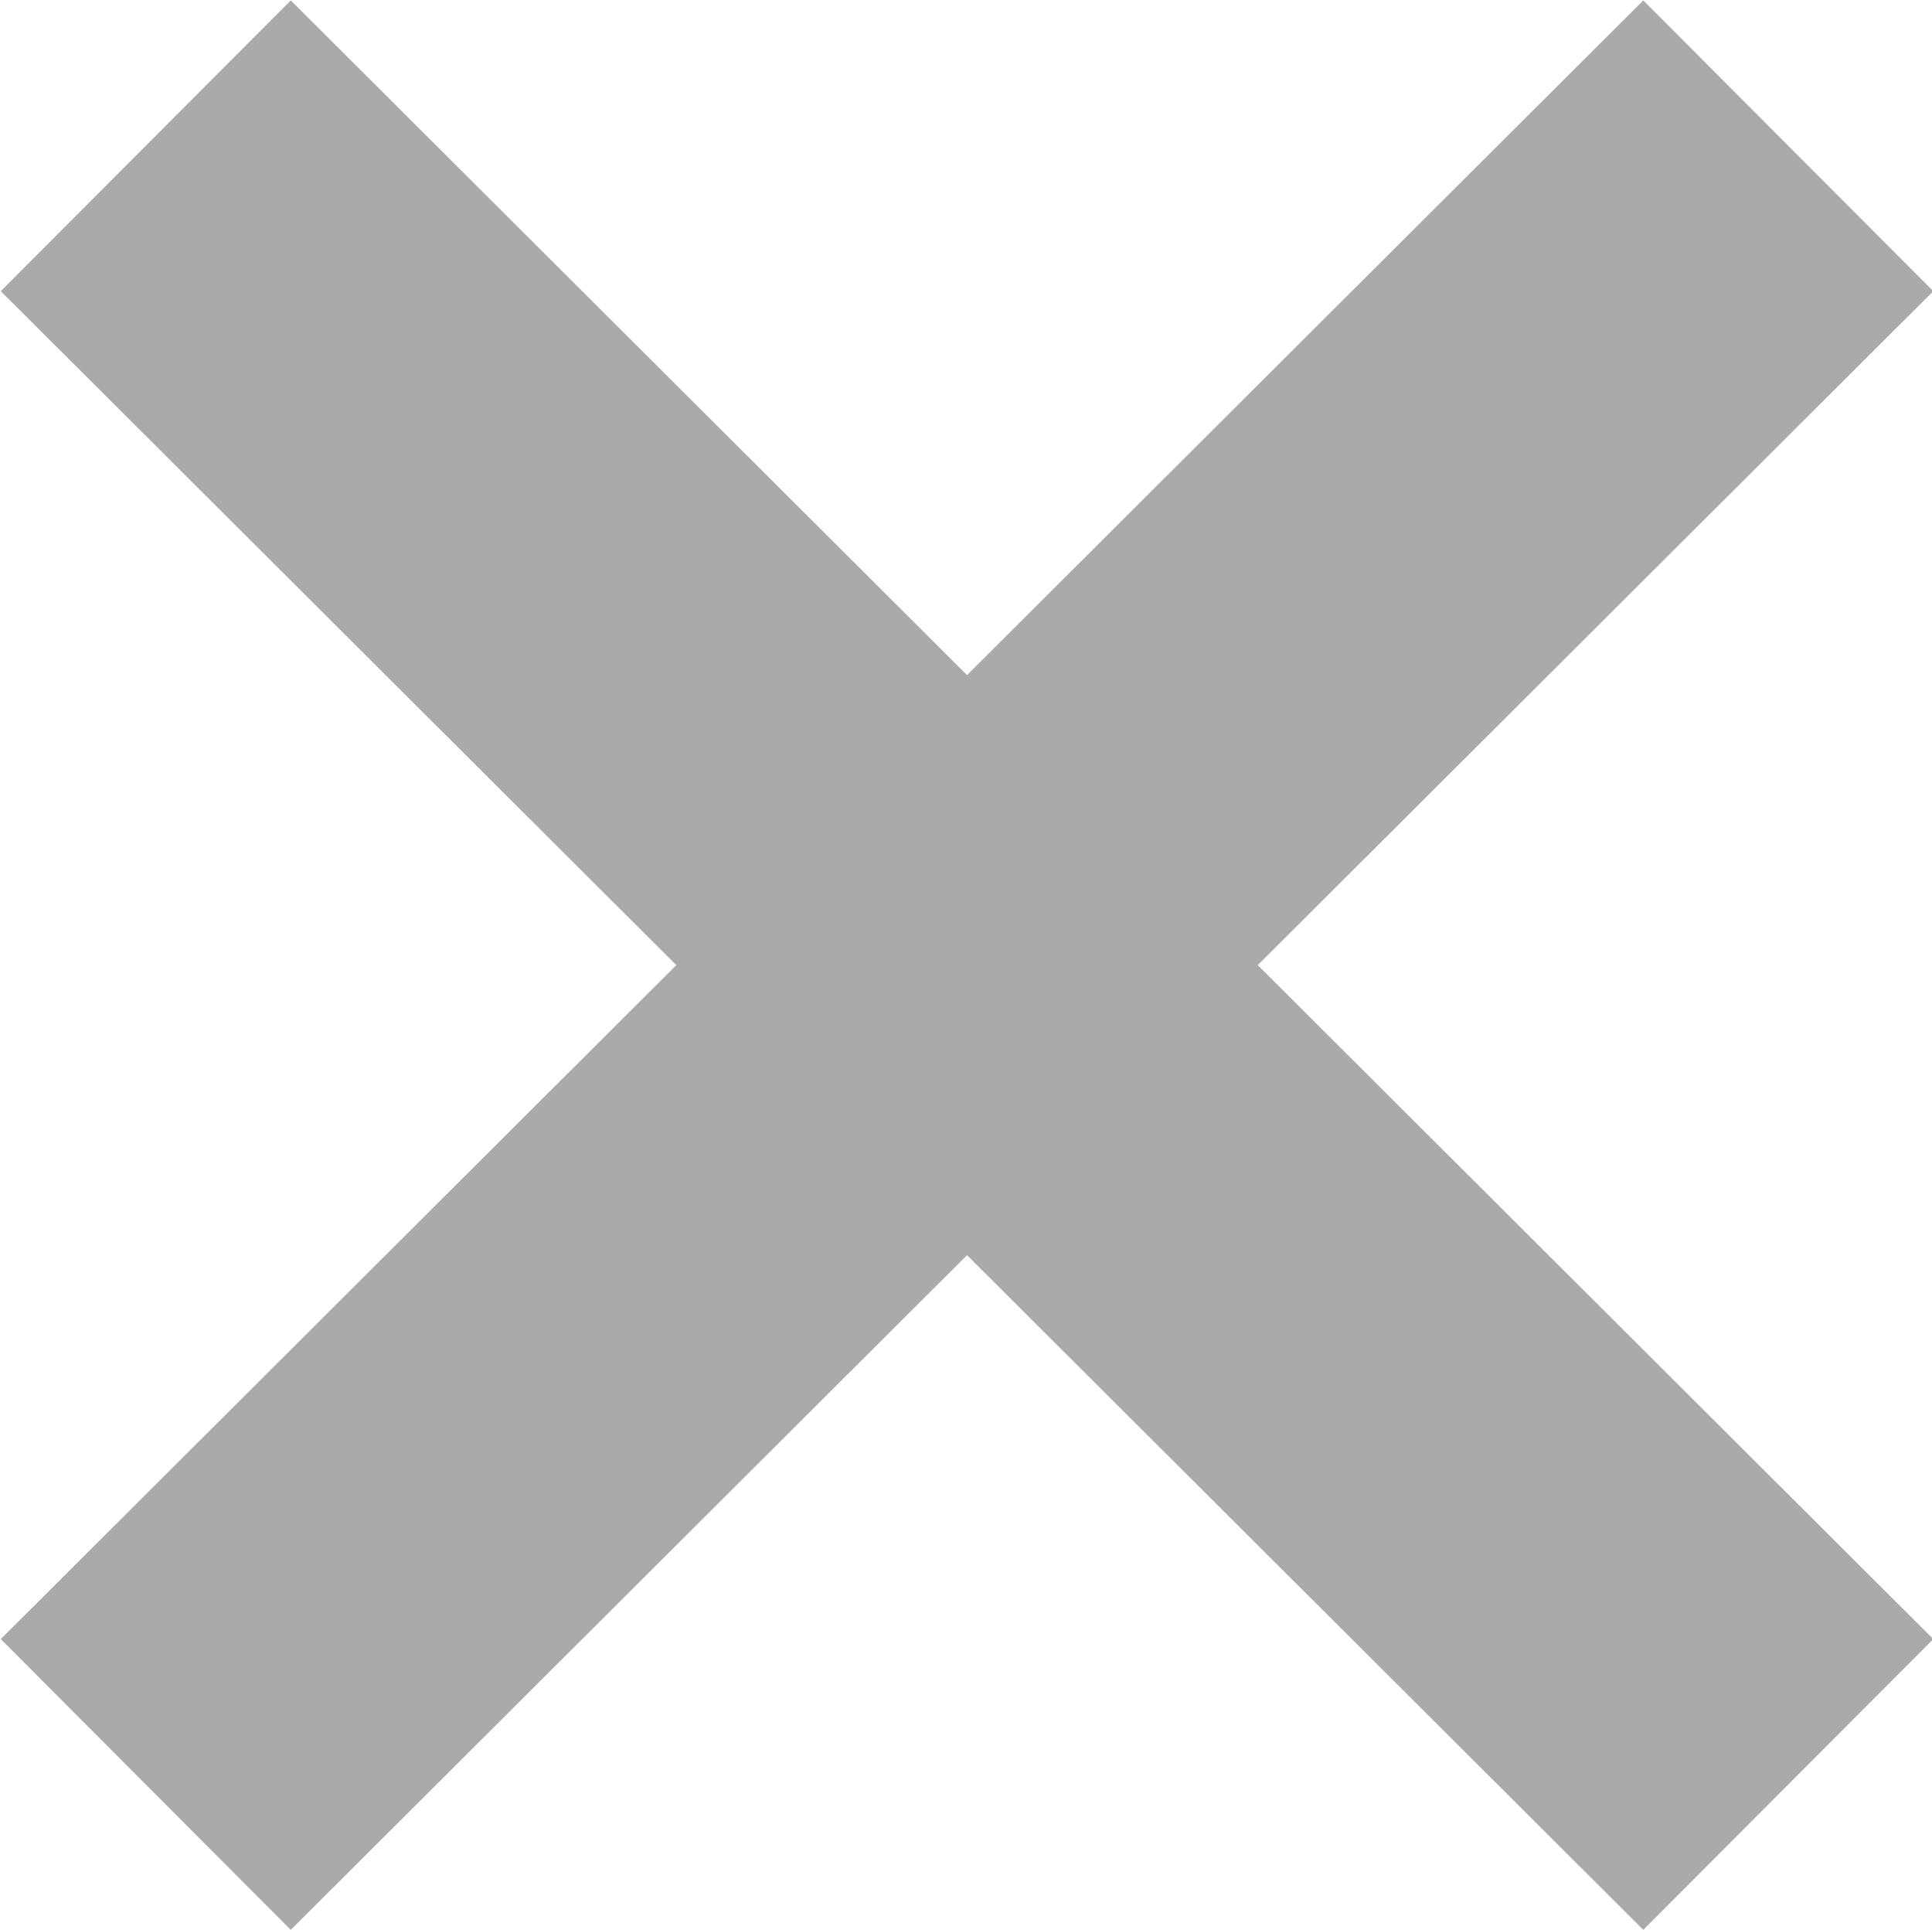 <svg id="Layer_1" data-name="Layer 1" xmlns="http://www.w3.org/2000/svg" width="9.41" height="9.4" viewBox="0 0 9.41 9.4"><title>not</title><line x1="8.71" y1="8.69" x2="0.71" y2="0.71" fill="none" stroke="#aaa" stroke-miterlimit="10" stroke-width="2"/><line x1="0.71" y1="8.69" x2="8.71" y2="0.71" fill="none" stroke="#aaa" stroke-miterlimit="10" stroke-width="2"/></svg>